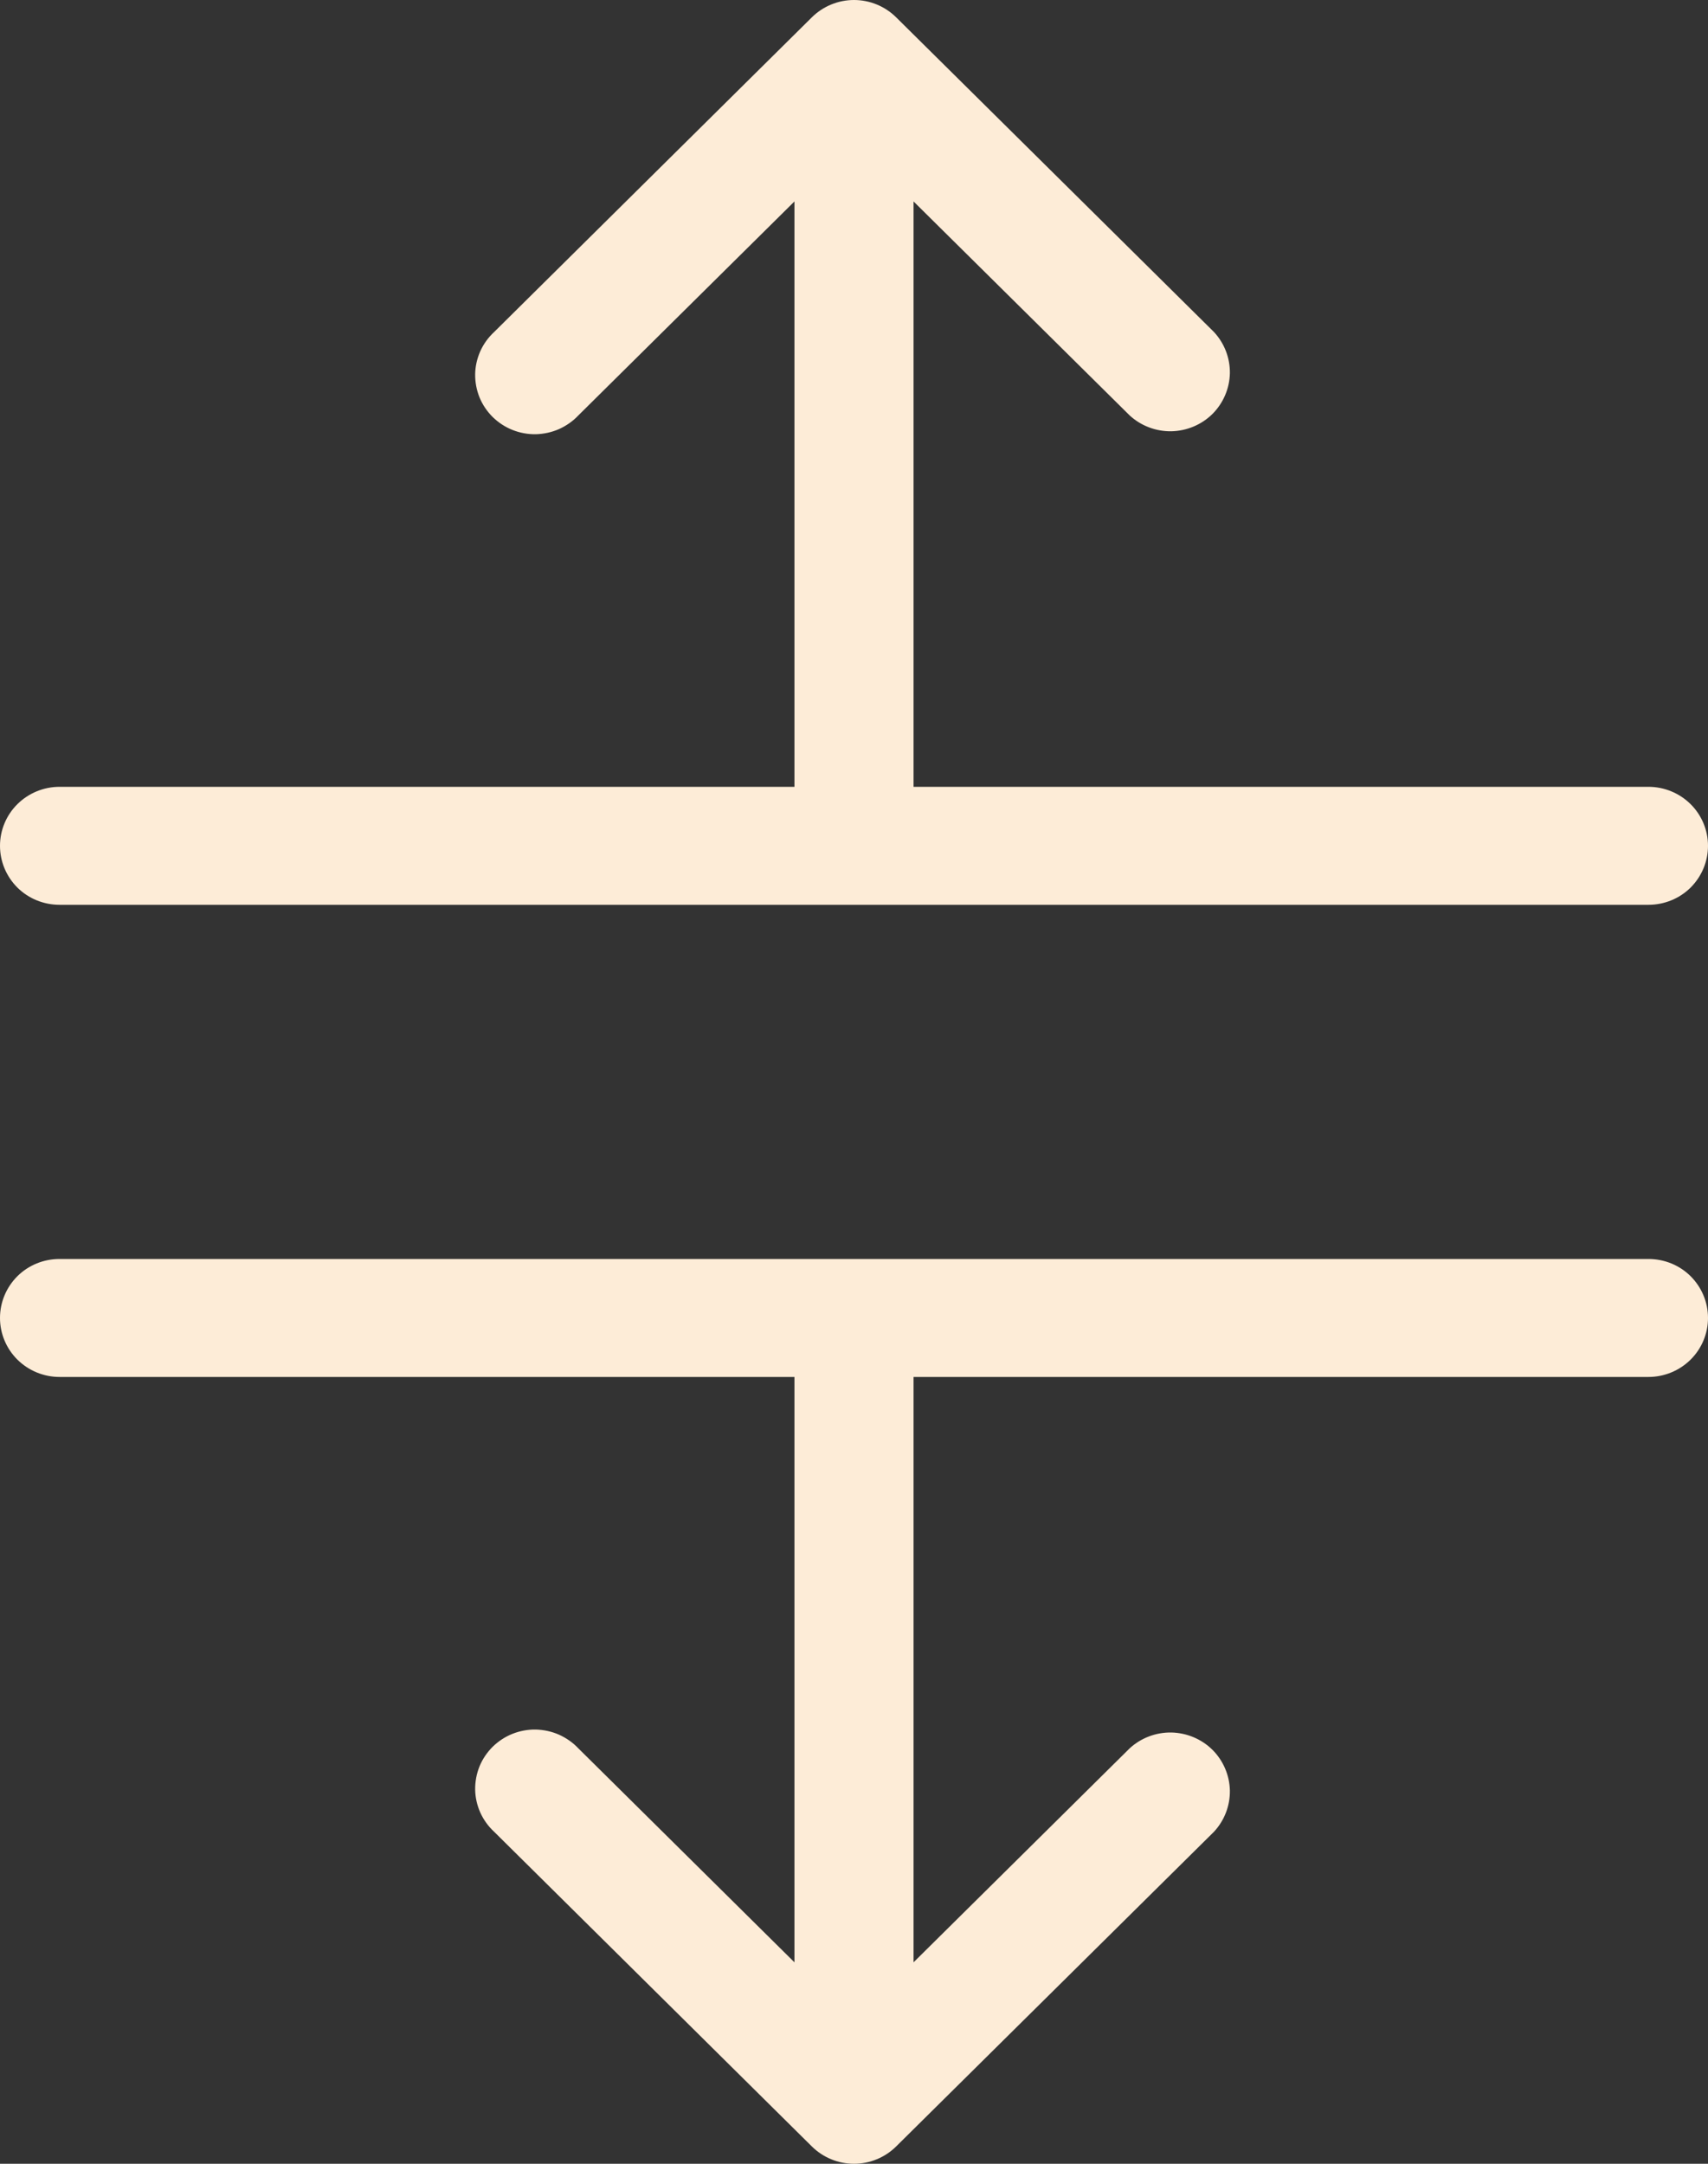 <svg width="15" height="19" viewBox="0 0 15 19" fill="none" xmlns="http://www.w3.org/2000/svg">
<rect x="0" y="0" width="15" height="19" fill="#333333" stroke="none"/>
<path d="M14.477 7.945H0.523C0.384 7.945 0.251 7.891 0.153 7.794C0.055 7.696 -5.96046e-08 7.565 -5.96046e-08 7.427C-5.96046e-08 7.29 0.055 7.158 0.153 7.061C0.251 6.964 0.384 6.909 0.523 6.909H6.977V1.769L5.079 3.648C5.031 3.699 4.973 3.739 4.909 3.768C4.845 3.796 4.776 3.811 4.705 3.813C4.635 3.814 4.565 3.801 4.5 3.775C4.435 3.749 4.376 3.71 4.326 3.661C4.277 3.612 4.237 3.553 4.211 3.489C4.185 3.424 4.172 3.355 4.173 3.285C4.174 3.216 4.19 3.147 4.218 3.084C4.247 3.02 4.288 2.963 4.34 2.915L7.13 0.152C7.228 0.055 7.361 0 7.5 0C7.639 0 7.772 0.055 7.87 0.152L10.661 2.915C10.753 3.014 10.803 3.143 10.801 3.278C10.798 3.412 10.743 3.54 10.648 3.635C10.552 3.73 10.422 3.784 10.287 3.787C10.151 3.789 10.02 3.739 9.921 3.648L8.023 1.769V6.909H14.477C14.616 6.909 14.749 6.964 14.847 7.061C14.945 7.158 15 7.29 15 7.427C15 7.565 14.945 7.696 14.847 7.794C14.749 7.891 14.616 7.945 14.477 7.945ZM7.87 18.848L10.661 16.085C10.753 15.986 10.803 15.857 10.801 15.722C10.798 15.588 10.743 15.46 10.648 15.365C10.552 15.27 10.422 15.216 10.287 15.213C10.151 15.211 10.02 15.261 9.921 15.352L8.023 17.231V12.091H14.477C14.616 12.091 14.749 12.036 14.847 11.939C14.945 11.842 15 11.71 15 11.573C15 11.435 14.945 11.304 14.847 11.206C14.749 11.109 14.616 11.055 14.477 11.055H0.523C0.384 11.055 0.251 11.109 0.153 11.206C0.055 11.304 -5.96046e-08 11.435 -5.96046e-08 11.573C-5.96046e-08 11.71 0.055 11.842 0.153 11.939C0.251 12.036 0.384 12.091 0.523 12.091H6.977V17.231L5.079 15.352C5.031 15.301 4.973 15.261 4.909 15.232C4.845 15.204 4.776 15.189 4.705 15.187C4.635 15.186 4.565 15.199 4.5 15.225C4.435 15.251 4.376 15.29 4.326 15.339C4.277 15.388 4.237 15.447 4.211 15.511C4.185 15.576 4.172 15.645 4.173 15.715C4.174 15.784 4.19 15.853 4.218 15.916C4.247 15.98 4.288 16.037 4.34 16.085L7.13 18.848C7.228 18.945 7.361 19 7.5 19C7.639 19 7.772 18.945 7.87 18.848Z" fill="#FDECD7"/>
</svg>
